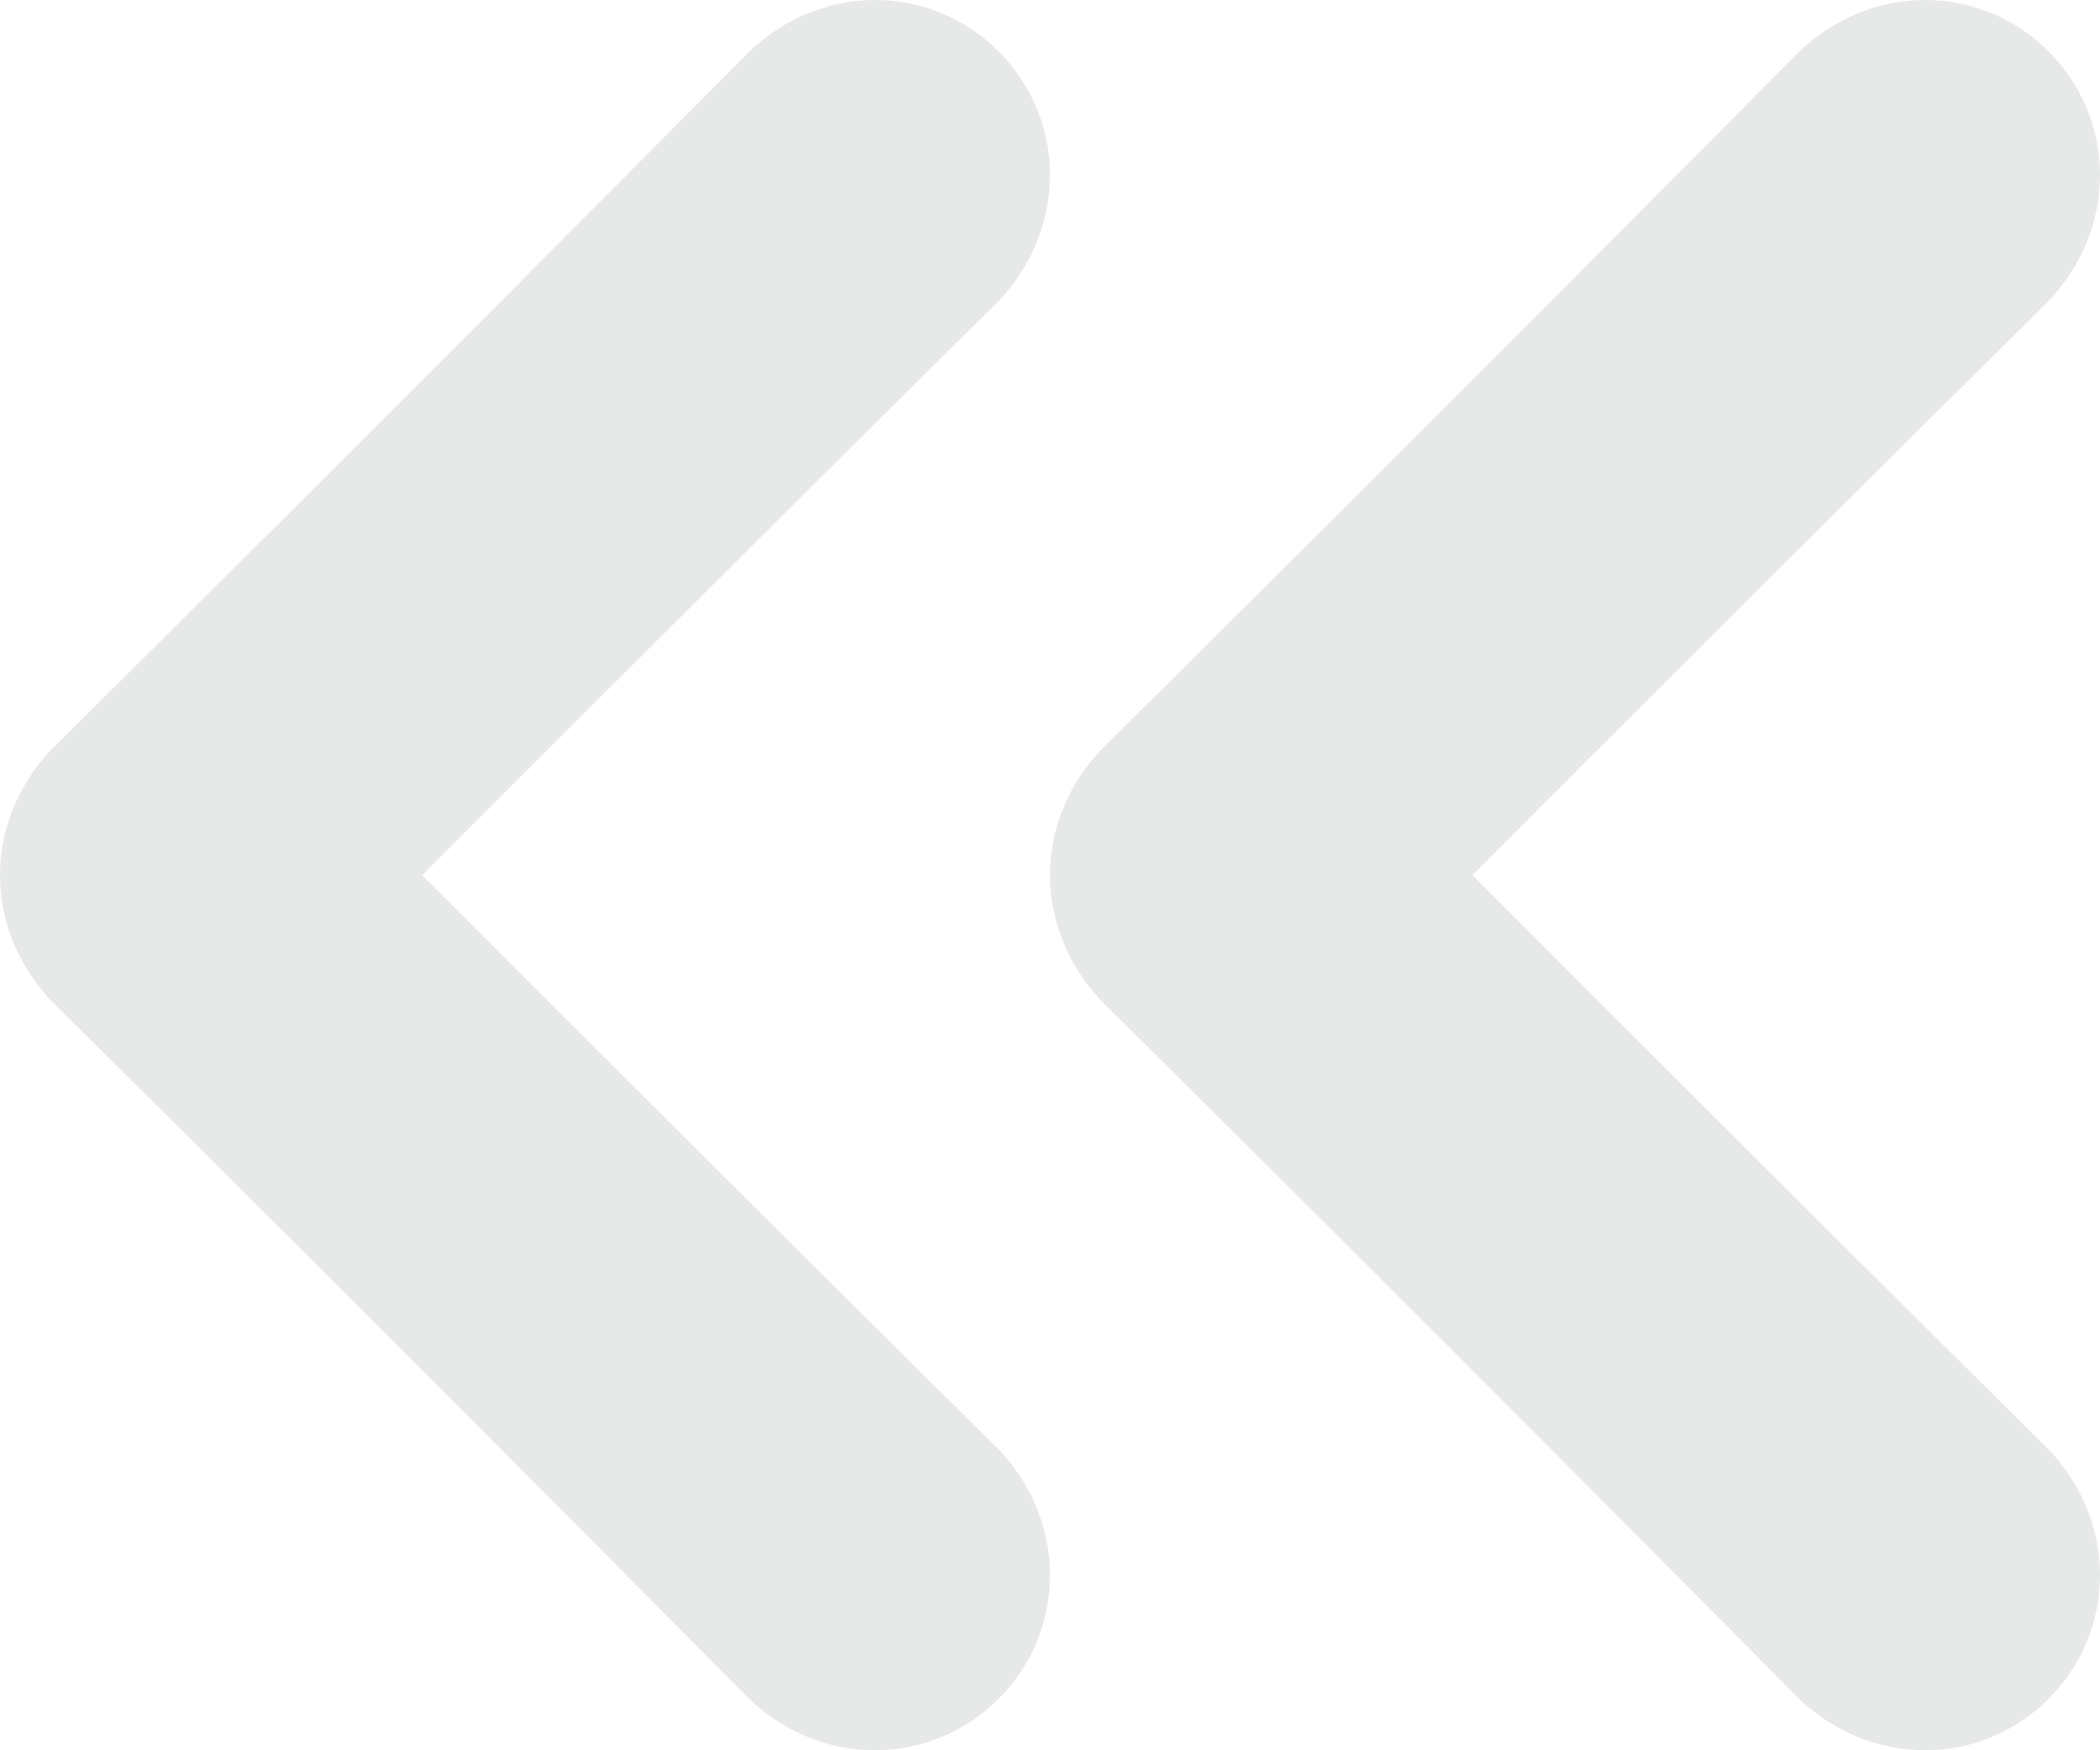 <?xml version="1.0" encoding="UTF-8"?>
<svg viewBox="0 0 12 10" version="1.1" xmlns="http://www.w3.org/2000/svg" xmlns:xlink="http://www.w3.org/1999/xlink">
    <!-- Generator: Sketch 46.2 (44496) - http://www.bohemiancoding.com/sketch -->
    <title>arrow_paginator_left-left</title>
    <desc>Created with Sketch.</desc>
    <defs></defs>
    <g id="Resource---Svg" stroke="none" stroke-width="1" fill="none" fill-rule="evenodd" fill-opacity="0.1">
        <g id="arrow_paginator_left-left" fill="#0E141A">
            <path d="M8.413,5 C9.525,3.888 10.538,2.875 11.713,1.713 C11.888,1.525 12,1.275 12,1 C12,0.45 11.55,0 11,0 C10.725,0 10.475,0.113 10.288,0.288 C8.875,1.713 7.713,2.875 6.288,4.288 C6.113,4.475 6,4.725 6,5 C6,5.275 6.113,5.525 6.288,5.713 C7.713,7.125 8.875,8.288 10.288,9.713 C10.475,9.888 10.725,10 11,10 C11.55,10 12,9.55 12,9 C12,8.725 11.888,8.475 11.713,8.288 C10.538,7.125 9.525,6.113 8.413,5 Z" id="icon_2"></path>
            <path d="M2.413,5 C3.525,3.888 4.538,2.875 5.713,1.713 C5.888,1.525 6,1.275 6,1 C6,0.45 5.55,0 5,0 C4.725,0 4.475,0.113 4.288,0.288 C2.875,1.713 1.713,2.875 0.288,4.288 C0.113,4.475 0,4.725 0,5 C0,5.275 0.113,5.525 0.288,5.713 C1.713,7.125 2.875,8.288 4.288,9.713 C4.475,9.888 4.725,10 5,10 C5.55,10 6,9.55 6,9 C6,8.725 5.888,8.475 5.713,8.288 C4.538,7.125 3.525,6.113 2.413,5 Z" id="icon_1"></path>
        </g>
    </g>
</svg>